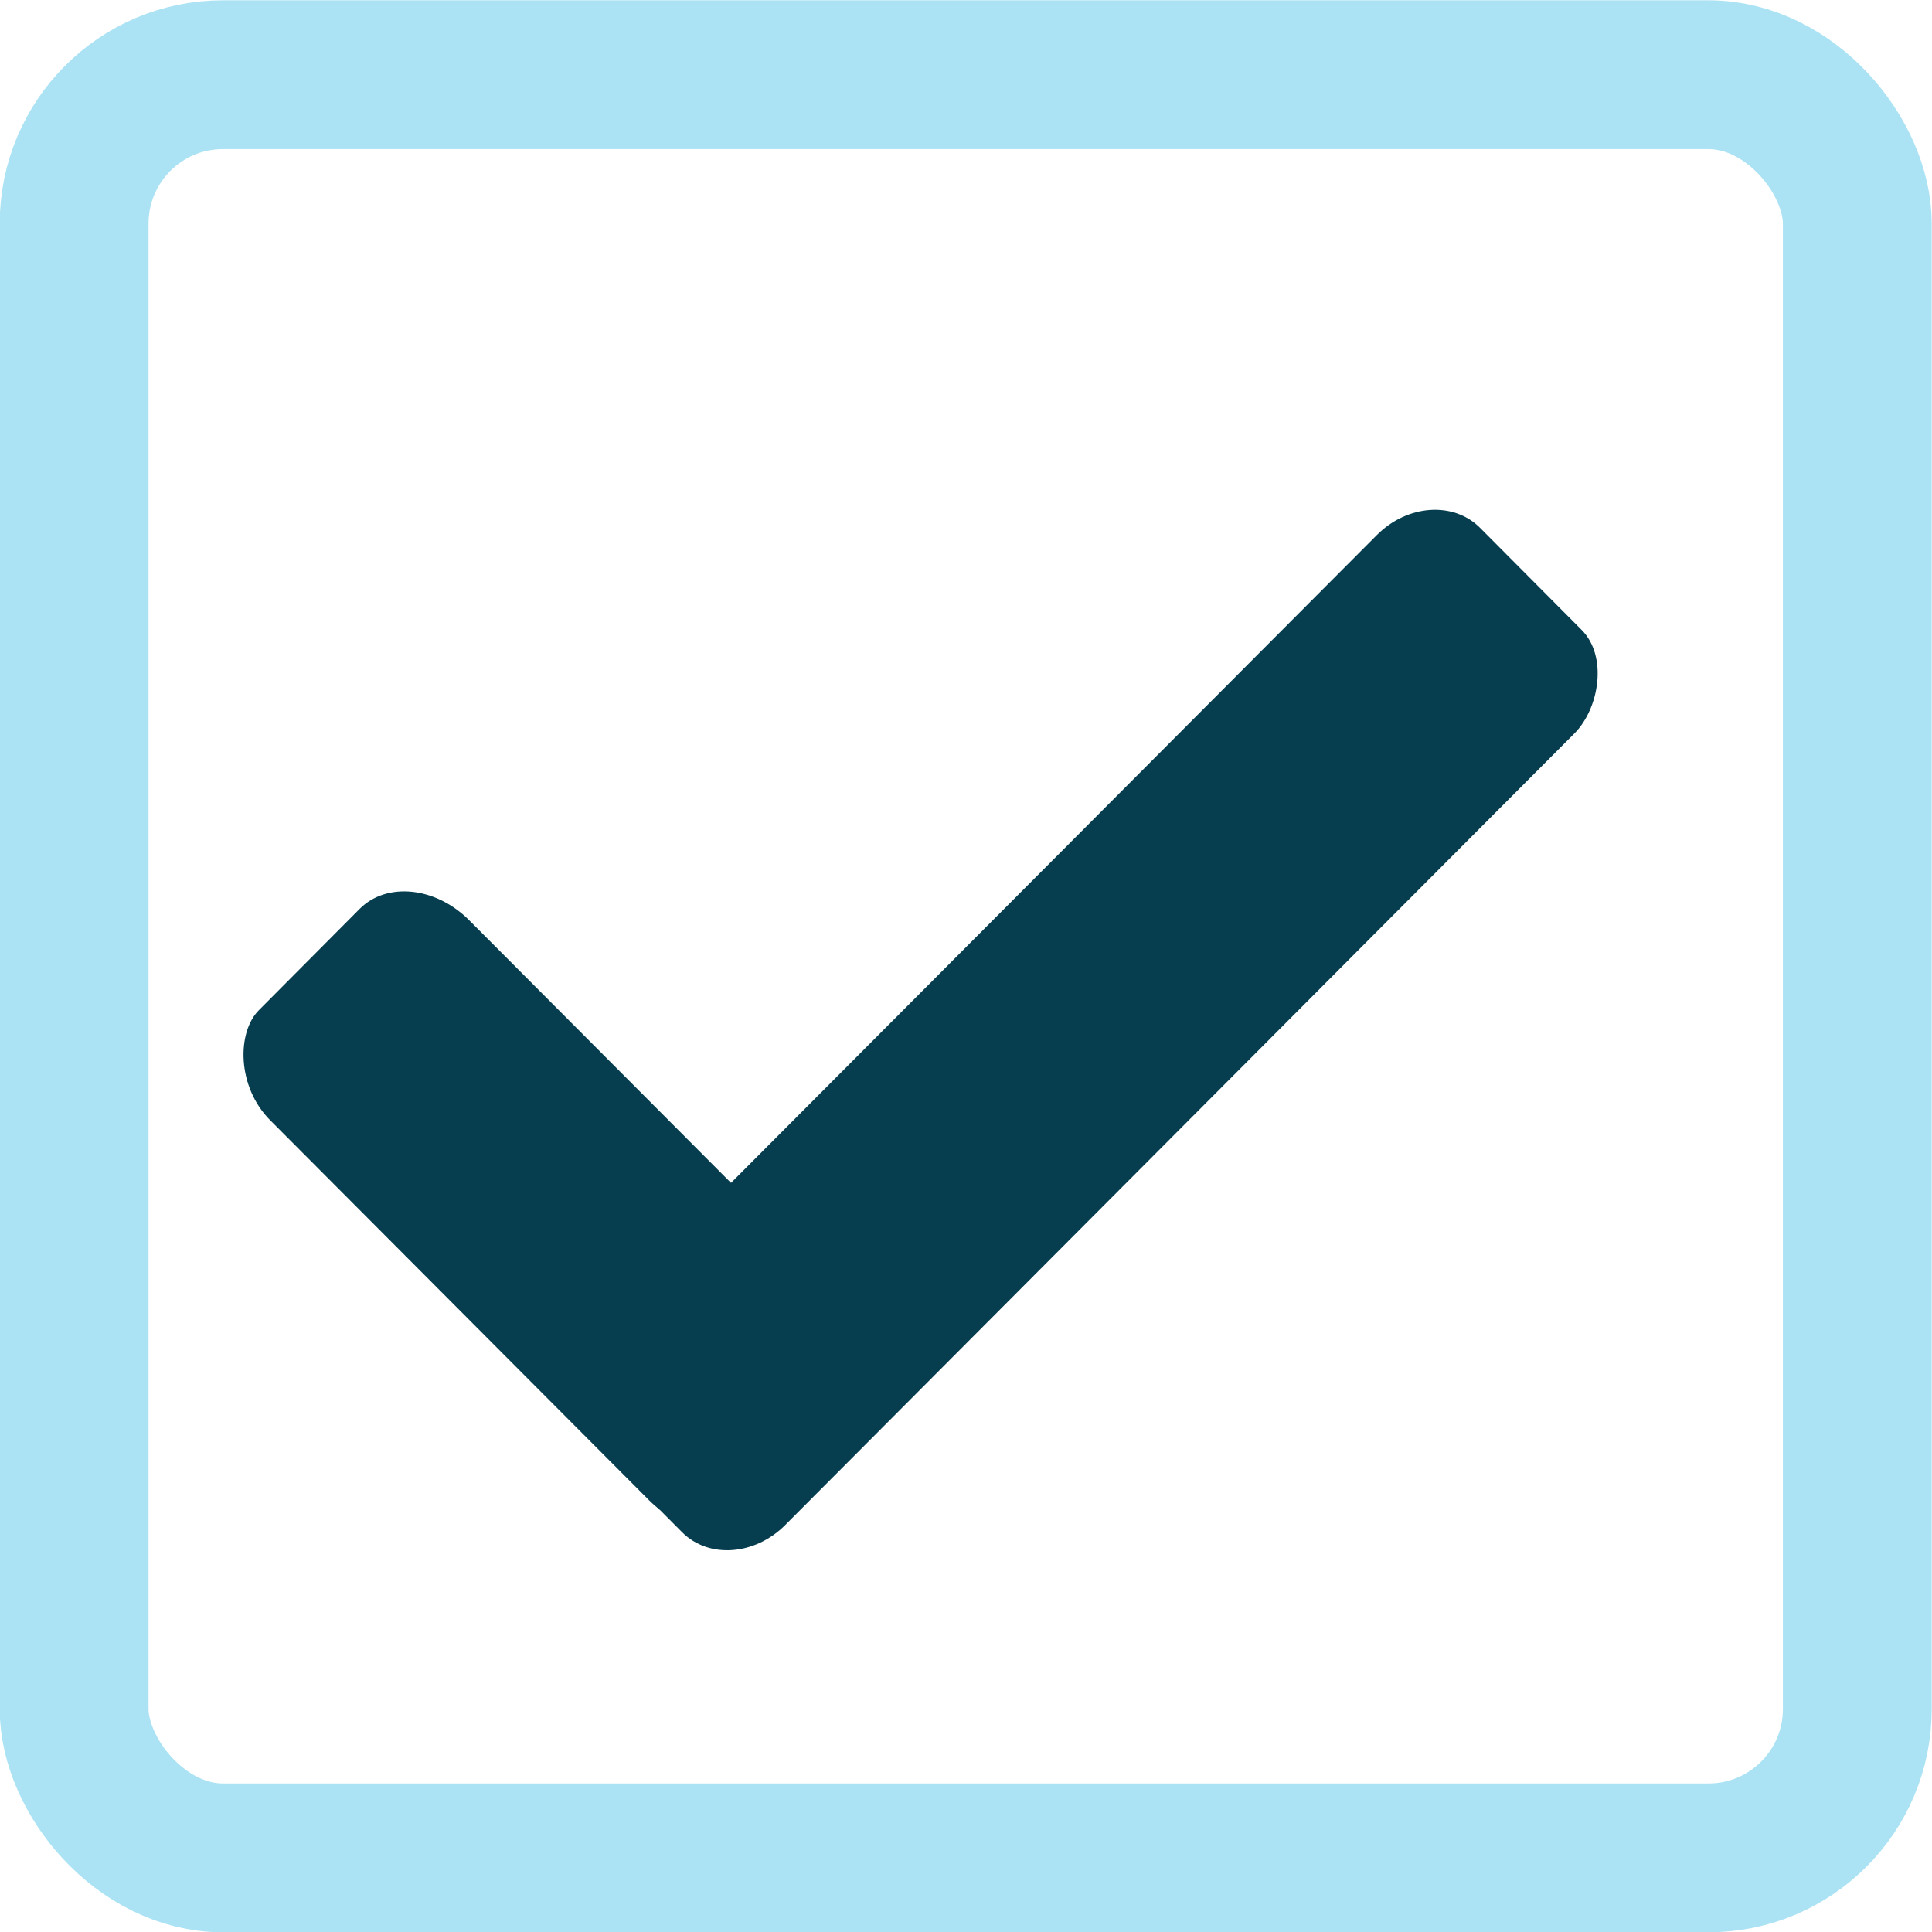 <?xml version="1.0" encoding="UTF-8" standalone="no"?>
<!-- Created with Inkscape (http://www.inkscape.org/) -->

<svg
   xmlns:dc="http://purl.org/dc/elements/1.1/"
   xmlns:cc="http://creativecommons.org/ns#"
   xmlns:rdf="http://www.w3.org/1999/02/22-rdf-syntax-ns#"
   xmlns:svg="http://www.w3.org/2000/svg"
   xmlns="http://www.w3.org/2000/svg"
   xmlns:sodipodi="http://sodipodi.sourceforge.net/DTD/sodipodi-0.dtd"
   xmlns:inkscape="http://www.inkscape.org/namespaces/inkscape"
   width="13"
   height="13"
   viewBox="0 0 3.44 3.44"
   version="1.1"
   id="svg8"
   sodipodi:docname="menu-checkbox-checked-insensitive.svg"
   inkscape:version="0.92.5 (2060ec1f9f, 2020-04-08)">
  <defs
     id="defs2" />
  <sodipodi:namedview
     id="base"
     pagecolor="#000000"
     bordercolor="#666666"
     borderopacity="1.0"
     inkscape:pageopacity="0"
     inkscape:pageshadow="2"
     inkscape:zoom="62.307692"
     inkscape:cx="6.5"
     inkscape:cy="6.5"
     inkscape:document-units="px"
     inkscape:current-layer="layer1"
     showgrid="true"
     units="px"
     inkscape:window-width="1920"
     inkscape:window-height="1011"
     inkscape:window-x="0"
     inkscape:window-y="40"
     inkscape:window-maximized="1"
     showguides="false">
    <inkscape:grid
       type="xygrid"
       id="grid815" />
  </sodipodi:namedview>
  <g
     inkscape:label="Calque 1"
     inkscape:groupmode="layer"
     id="layer1"
     transform="translate(0,-293.56)">
    <rect
       style="fill:none;fill-opacity:0.51;stroke:#14afe1;stroke-width:0.265;stroke-linejoin:round;stroke-miterlimit:4;stroke-dasharray:none;stroke-opacity:0.353"
       id="rect835"
       width="3.175"
       height="3.175"
       x="0.132"
       y="293.693"
       rx="0.265"
       ry="0.265" />
    <g
       id="g1460"
       transform="matrix(0.675,0.673,-0.675,0.673,199.231,95.556)"
       style="fill:#073e4f;fill-opacity:1;stroke-width:1.05">
      <rect
         transform="matrix(1,0.004,0.003,1,0,0)"
         ry="0.146"
         rx="0.127"
         y="293.425"
         x="1.17"
         height="2.38"
         width="0.523"
         id="rect1382"
         style="fill:#073e4f;fill-opacity:1;stroke:#050000;stroke-width:0;stroke-linejoin:round;stroke-miterlimit:4;stroke-dasharray:none;stroke-opacity:0" />
      <rect
         transform="matrix(1,0.003,0.004,1,0,0)"
         ry="0.13"
         rx="0.16"
         y="295.282"
         x="0.022"
         height="0.527"
         width="1.322"
         id="rect1384"
         style="fill:#073e4f;fill-opacity:1;stroke:#050000;stroke-width:0;stroke-linejoin:round;stroke-miterlimit:4;stroke-dasharray:none;stroke-opacity:0" />
    </g>
  </g>
</svg>
